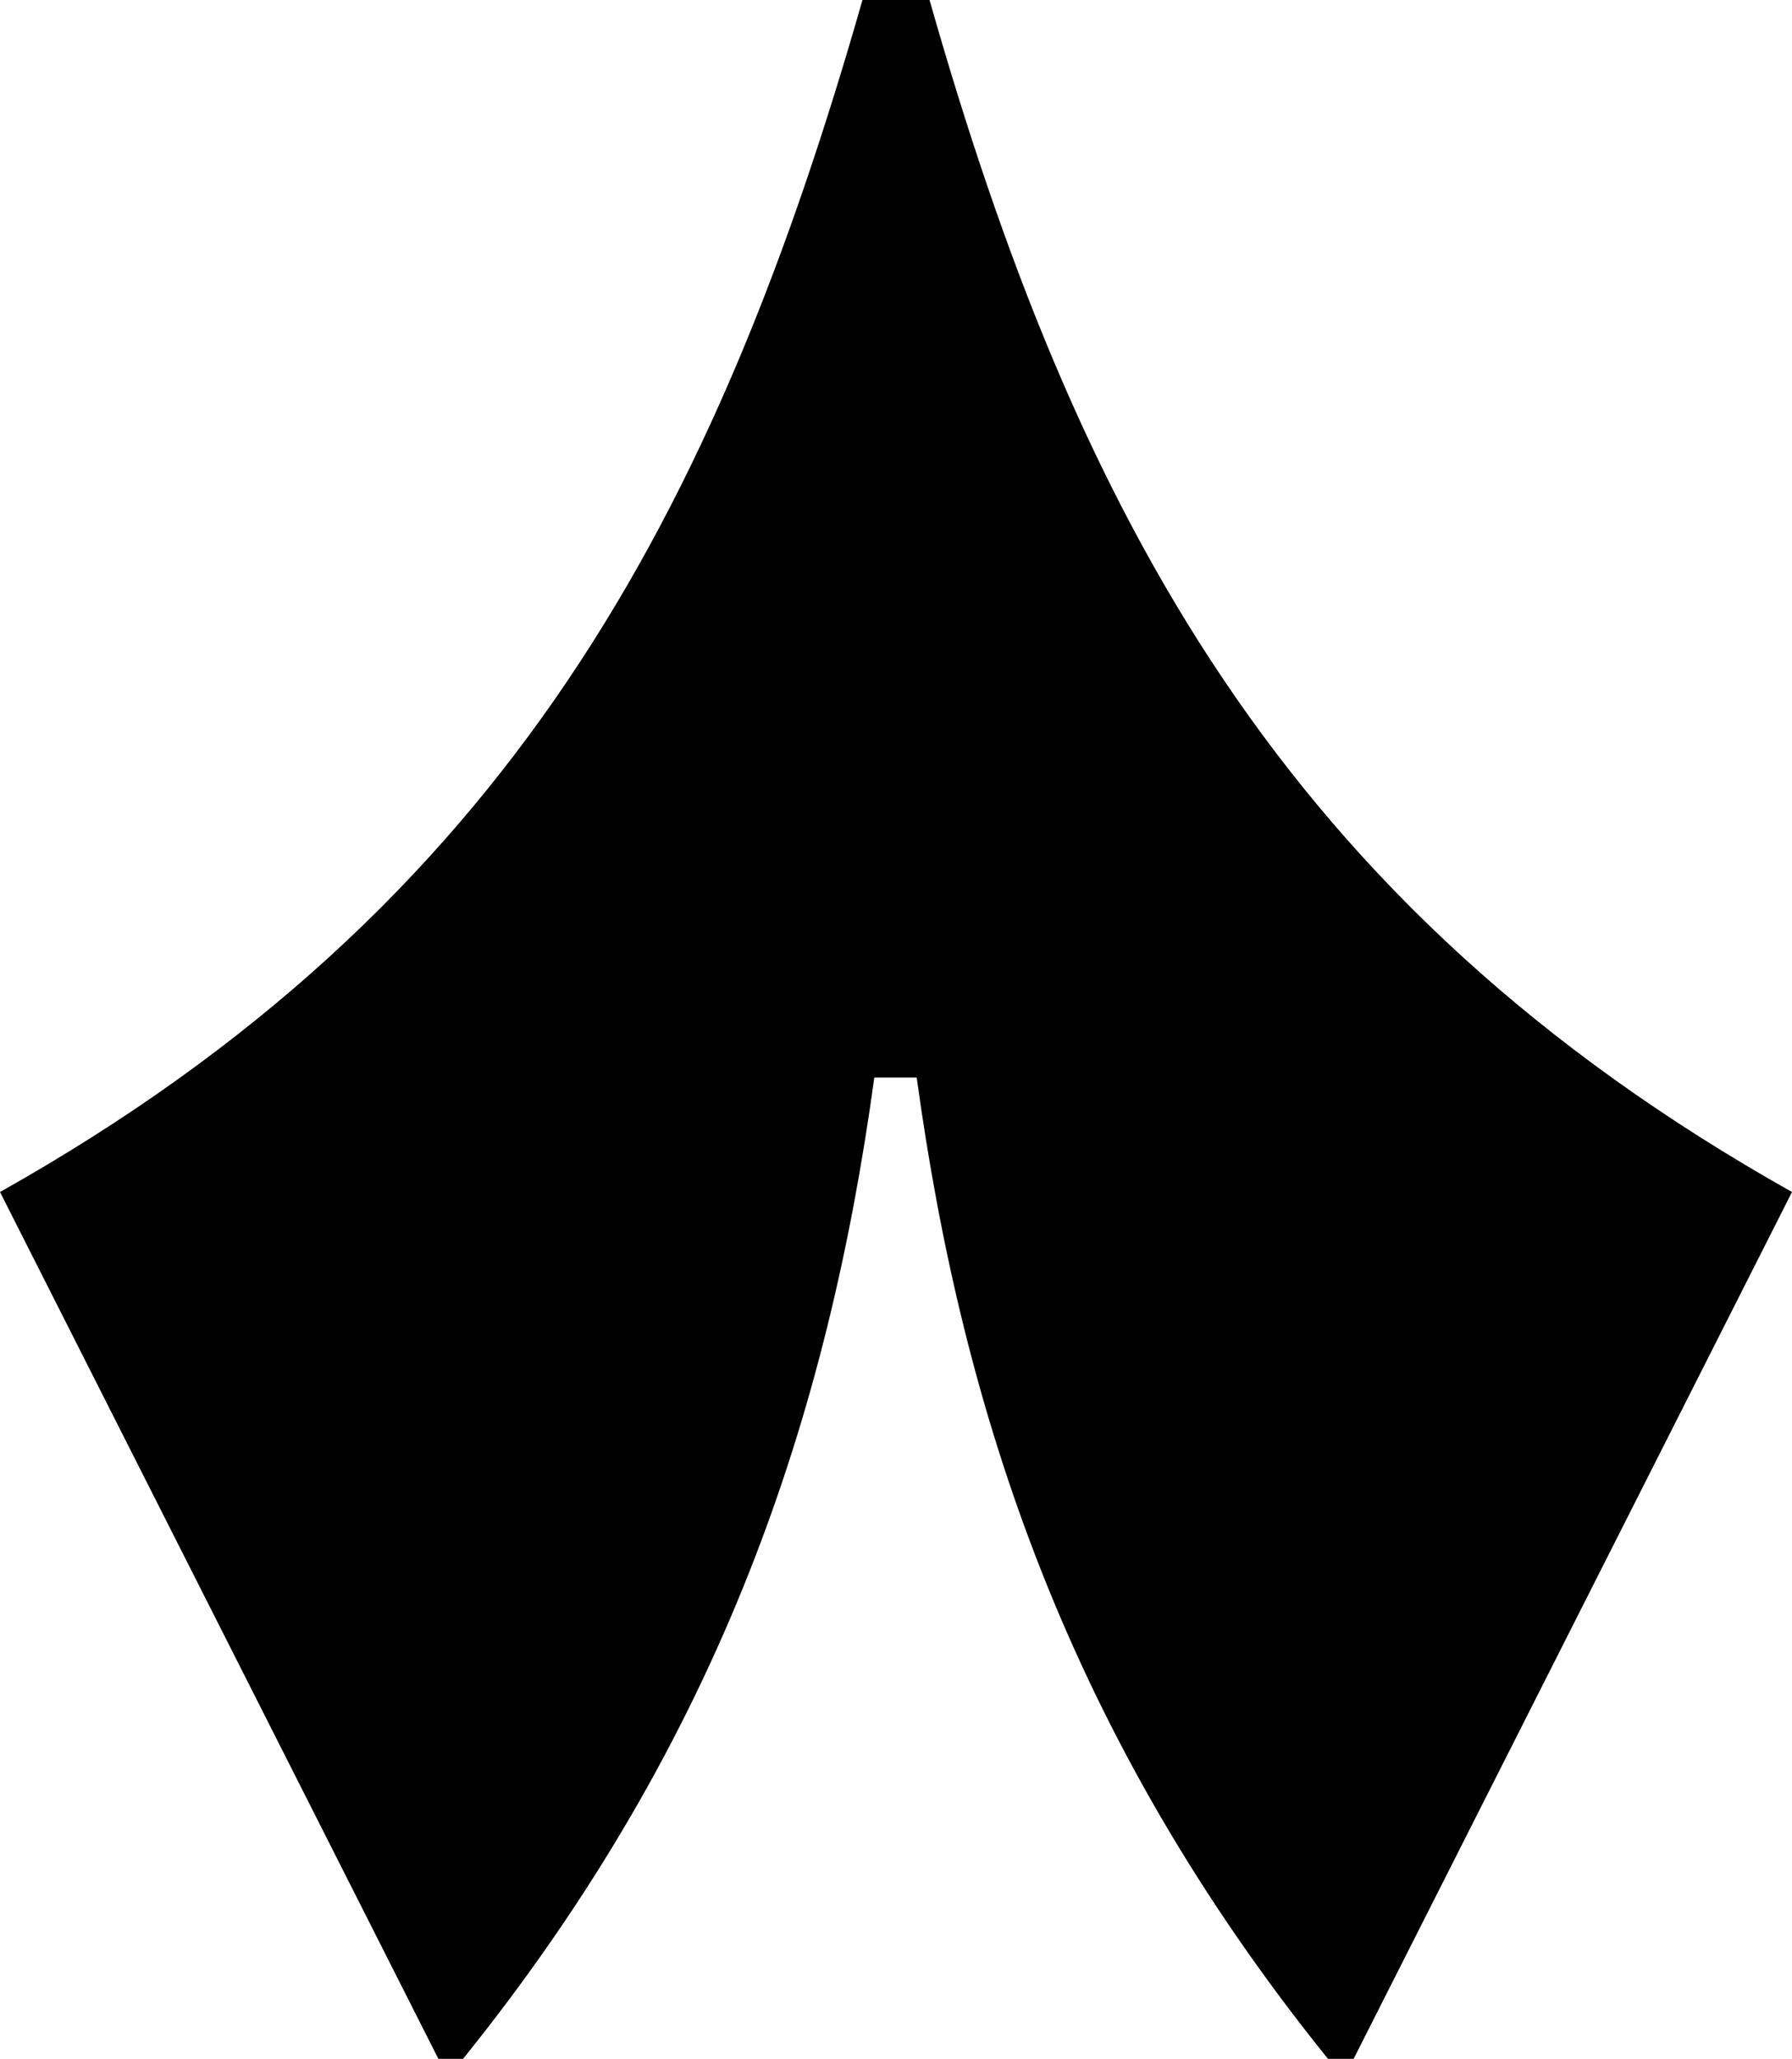 <svg xmlns:inkscape="http://www.inkscape.org/namespaces/inkscape" xmlns:sodipodi="http://sodipodi.sourceforge.net/DTD/sodipodi-0.dtd" xmlns="http://www.w3.org/2000/svg" xmlns:svg="http://www.w3.org/2000/svg" version="1.1" id="Layer_1" x="0px" y="0px" xml:space="preserve" sodipodi:docname="Thmanyah-Icon-01.svg" inkscape:version="1.3.2 (091e20e, 2023-11-25, custom)" viewBox="118.3 91.35 363.4 417.3"><defs id="defs2"/><sodipodi:namedview id="namedview2" pagecolor="#ffffff" bordercolor="#999999" borderopacity="1" inkscape:showpageshadow="2" inkscape:pageopacity="0" inkscape:pagecheckerboard="true" inkscape:deskcolor="#d1d1d1" inkscape:zoom="0.674" inkscape:cx="381.30564" inkscape:cy="381.30564" inkscape:window-width="1500" inkscape:window-height="912" inkscape:window-x="-8" inkscape:window-y="-8" inkscape:window-maximized="1" inkscape:current-layer="Layer_1"/>
<g id="g2" transform="translate(-200.1,-200.45)">
	<g id="g1">
		<path d="M 412.3,709.1 C 465.1,643.6 486.4,578 495.7,510.2 h 8.6 c 9.3,67.8 30.6,133.4 83.4,198.9 h 5.2 L 681.8,533.4 C 578.3,475.3 536.4,395.4 506.9,291.8 H 493.3 C 463.7,395.4 421.9,475.3 318.4,533.4 l 88.9,175.7 z" id="path1"/>
	</g>
</g>
</svg>